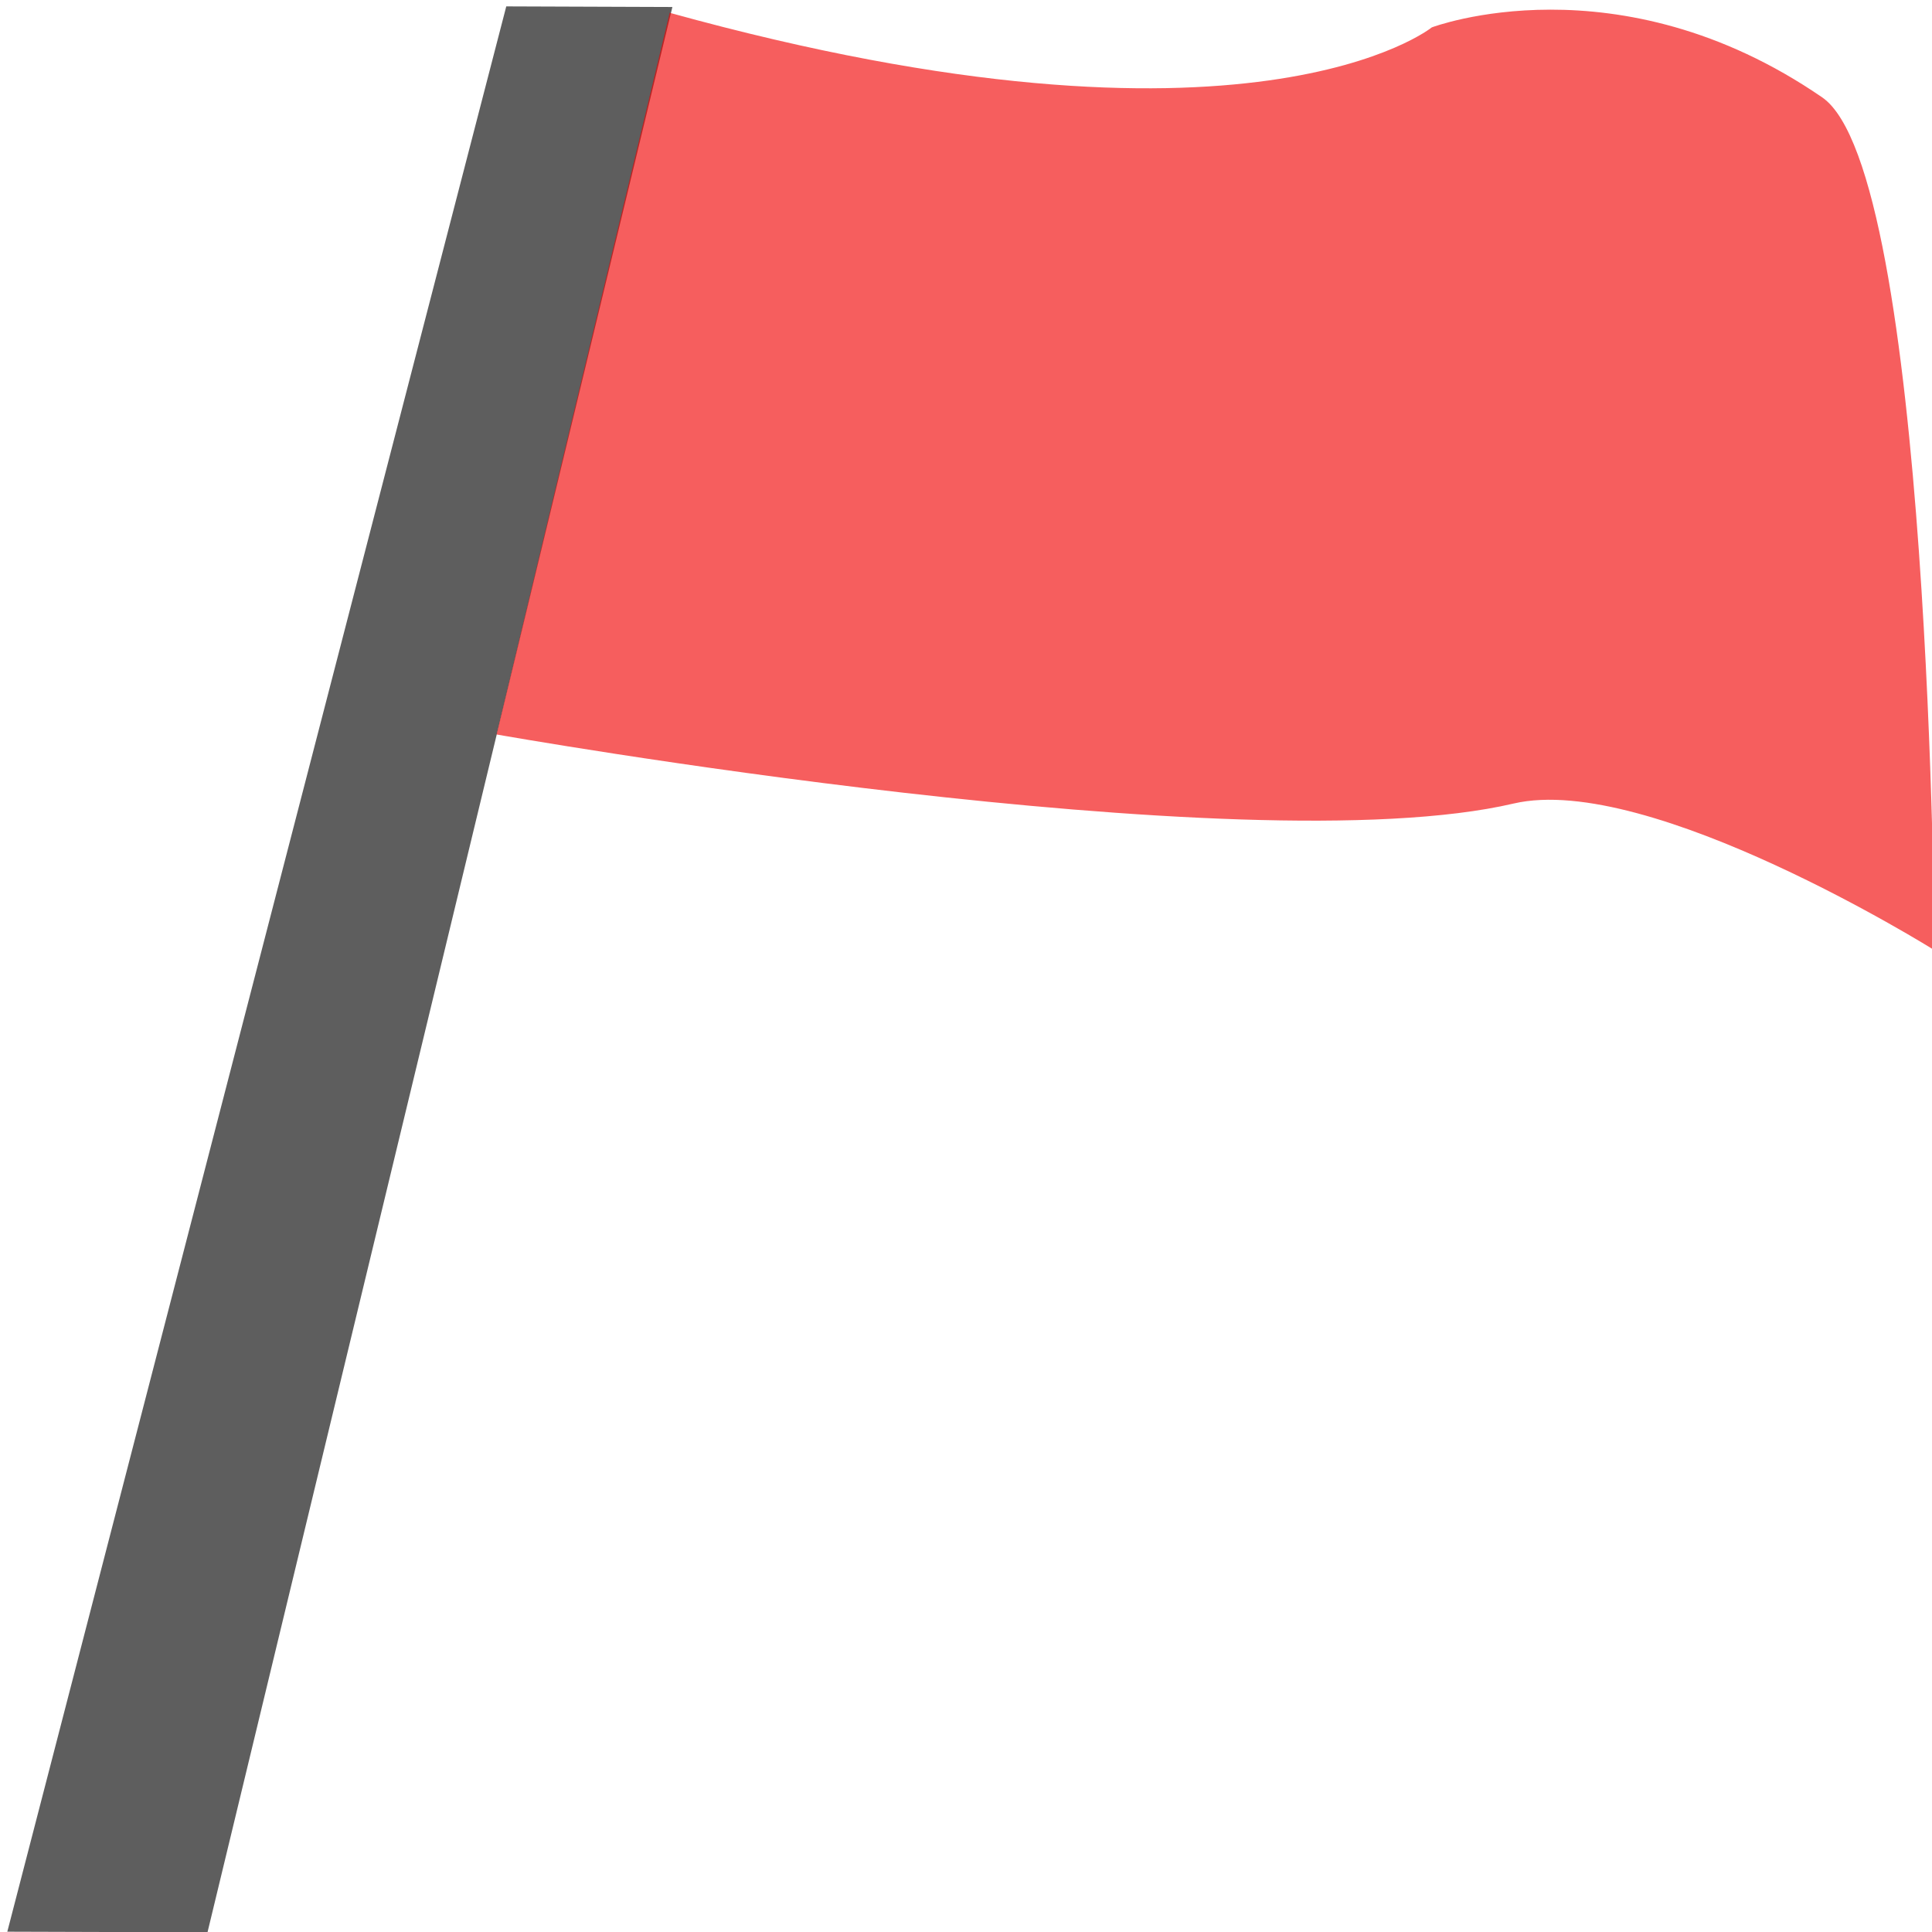 <?xml version="1.0" encoding="UTF-8" standalone="no"?>
<!-- Created with Inkscape (http://www.inkscape.org/) -->

<svg
   width="24"
   height="24"
   viewBox="0 0 6.35 6.35"
   version="1.1"
   id="svg5"
   inkscape:version="1.2.2 (b0a8486541, 2022-12-01)"
   sodipodi:docname="flag.svg"
   xmlns:inkscape="http://www.inkscape.org/namespaces/inkscape"
   xmlns:sodipodi="http://sodipodi.sourceforge.net/DTD/sodipodi-0.dtd"
   xmlns="http://www.w3.org/2000/svg"
   xmlns:svg="http://www.w3.org/2000/svg">
  <sodipodi:namedview
     id="namedview7"
     pagecolor="#ffffff"
     bordercolor="#999999"
     borderopacity="1"
     inkscape:showpageshadow="0"
     inkscape:pageopacity="0"
     inkscape:pagecheckerboard="0"
     inkscape:deskcolor="#d1d1d1"
     inkscape:document-units="mm"
     showgrid="false"
     inkscape:zoom="9.1584433"
     inkscape:cx="-5.8961985"
     inkscape:cy="1.2010775"
     inkscape:window-width="1366"
     inkscape:window-height="700"
     inkscape:window-x="0"
     inkscape:window-y="0"
     inkscape:window-maximized="1"
     inkscape:current-layer="layer1" />
  <defs
     id="defs2" />
  <g
     inkscape:label="Layer 1"
     inkscape:groupmode="layer"
     id="layer1">
    <path
       style="fill:#000000;fill-opacity:0.631;stroke:#ff0b0b;stroke-width:0;paint-order:stroke markers fill"
       d="M 0.024,6.349 1.664,0.021 2.21,0.023 0.682,6.351 Z"
       id="path195"
       sodipodi:nodetypes="ccccc" />
    <path
       style="fill:#f10000;fill-opacity:0.631;stroke:#ff0b0b;stroke-width:0;paint-order:stroke markers fill"
       d="m 2.201,0.042 c 1.911,0.529 2.505,0.048 2.505,0.048 0,0 0.611,-0.232 1.283,0.23 0.356,0.244 0.369,2.803 0.369,2.803 0,0 -0.937,-0.586 -1.383,-0.482 C 4.085,2.849 1.632,2.414 1.632,2.414 Z"
       id="path520"
       sodipodi:nodetypes="ccscscc" />
  </g>
</svg>
